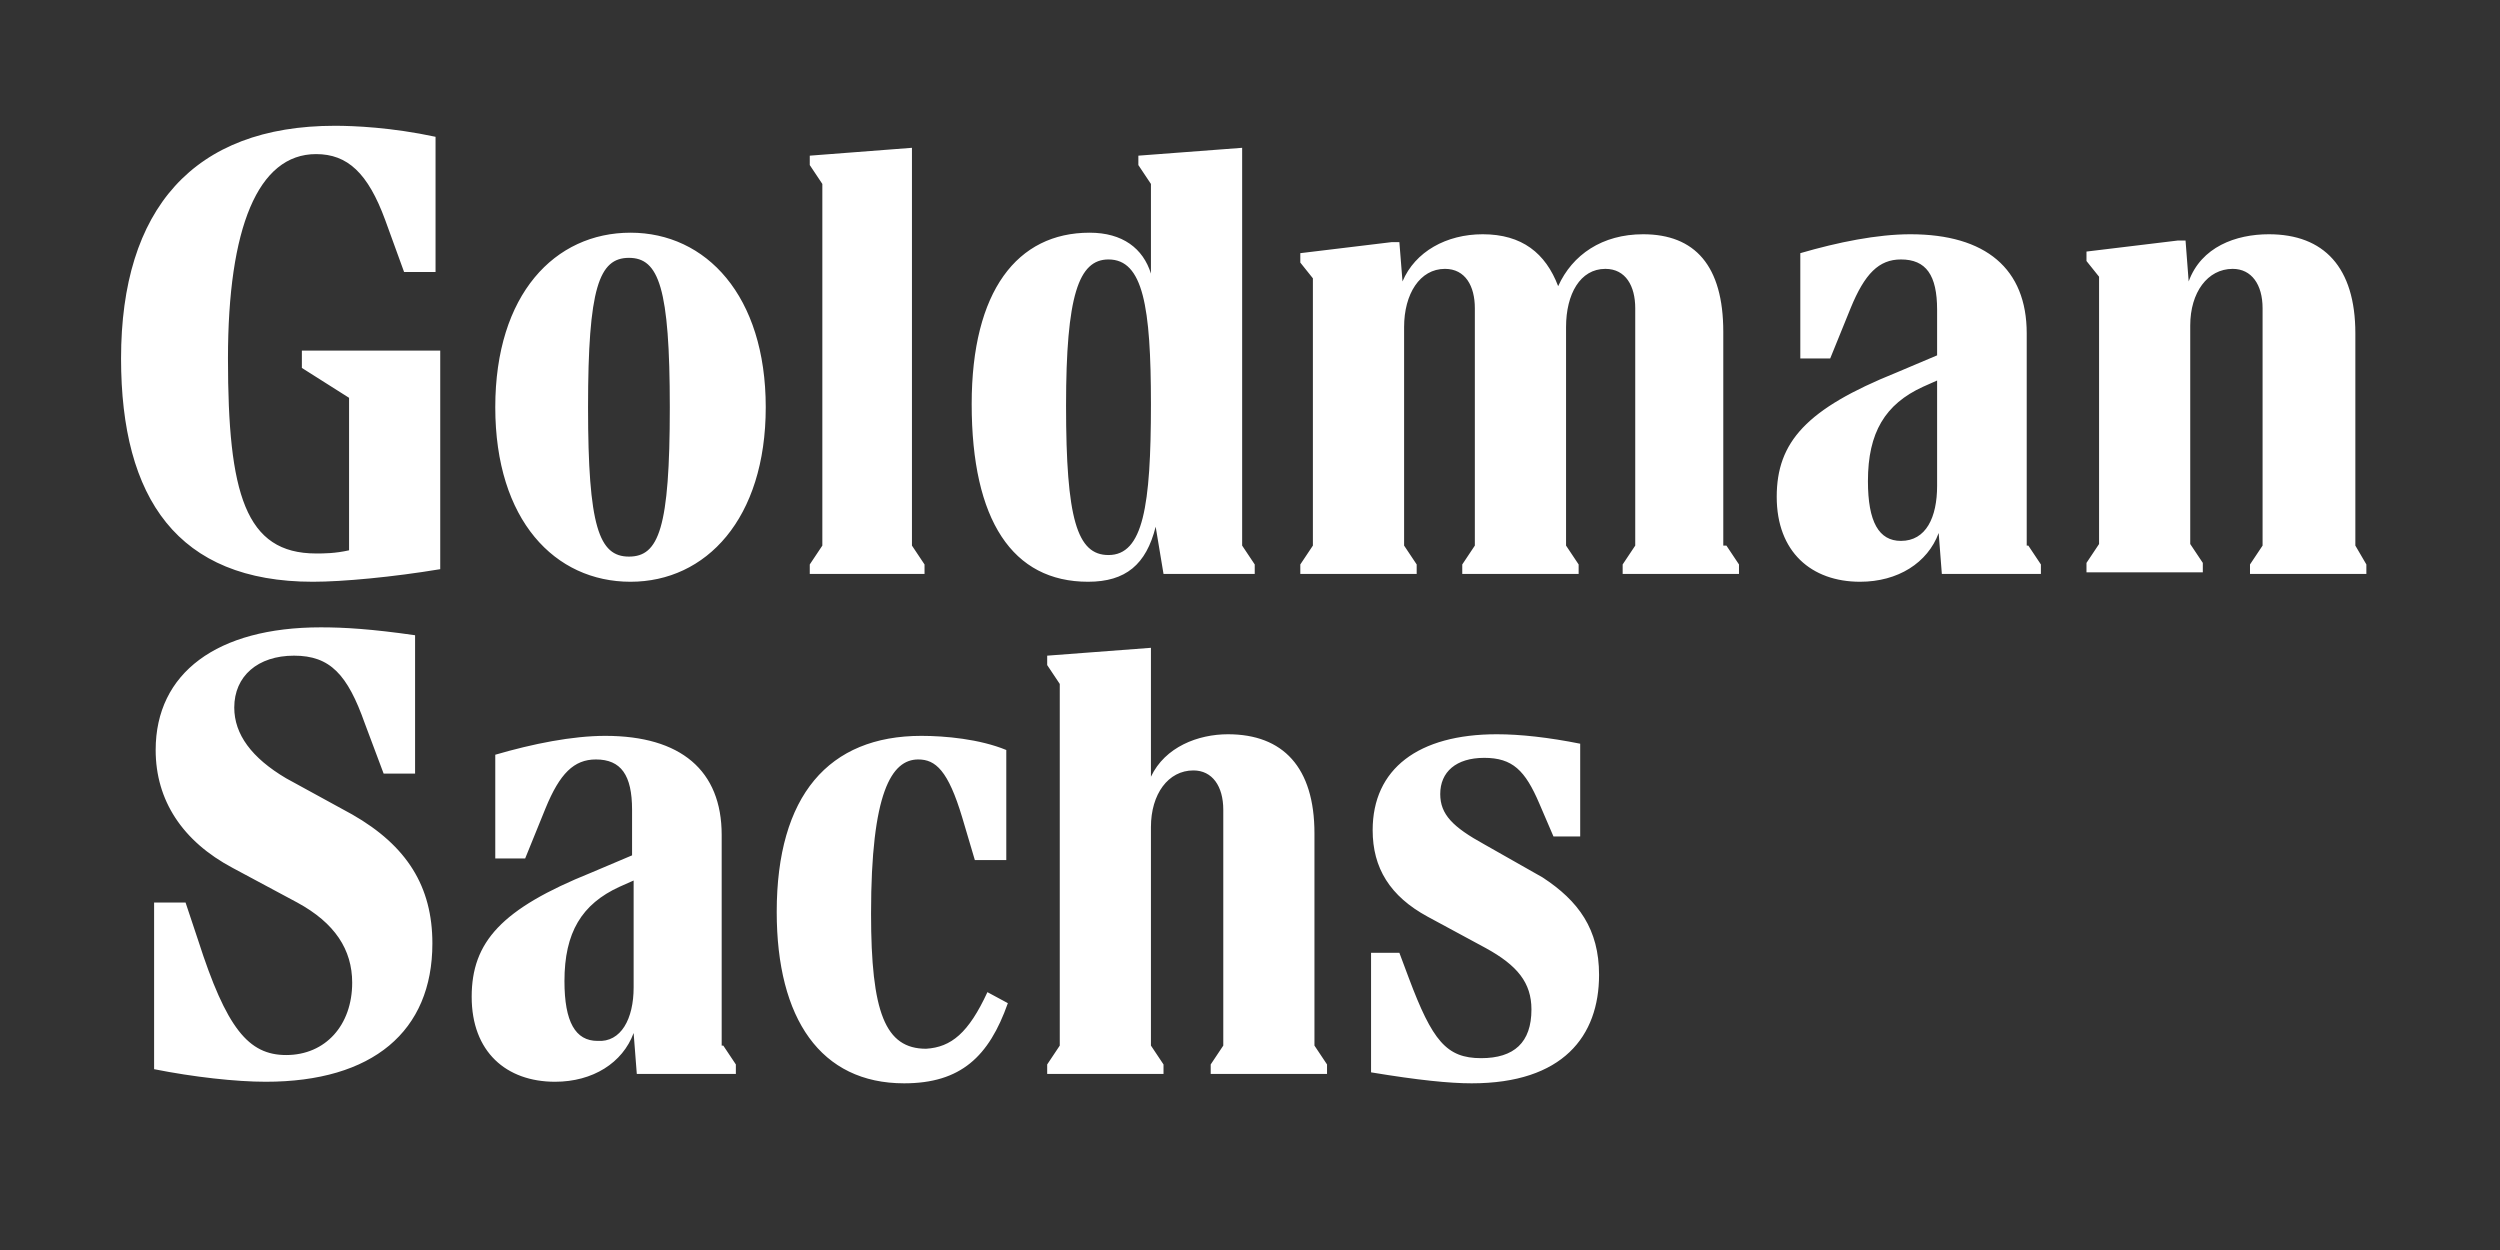 <?xml version="1.0" encoding="UTF-8"?>
<svg width="64px" height="32px" viewBox="0 0 64 32" version="1.1" xmlns="http://www.w3.org/2000/svg" xmlns:xlink="http://www.w3.org/1999/xlink">
    <rect x="0" y="0" width="64" height="32" fill="#333333" stroke="none"/>
    <title>Goldman Sachs</title>
    <g id="logo-40-px" stroke="none" stroke-width="1" fill="none" fill-rule="evenodd">
        <g id="64-px" transform="translate(-380, -339)" fill-rule="nonzero">
            <g id="GS_40" transform="translate(380, 339)">
                <rect id="Rectangle" x="0" y="0" width="63.839" height="63.839"></rect>
                <path d="M7.769,8.976 L11.27,8.976 L11.27,14.571 C10.063,14.772 8.775,14.893 8.01,14.893 C4.548,14.893 3.099,12.76 3.099,9.177 C3.099,5.353 4.951,3.22 8.574,3.22 C9.057,3.22 10.023,3.26 11.15,3.502 L11.15,6.964 L10.345,6.964 L9.862,5.635 C9.419,4.428 8.896,3.945 8.091,3.945 C6.601,3.945 5.836,5.836 5.836,9.177 C5.836,12.639 6.279,14.169 8.091,14.169 C8.292,14.169 8.574,14.169 8.936,14.088 L8.936,10.184 L7.728,9.419 L7.728,8.976 L7.769,8.976 Z M11.069,24.151 C11.069,26.405 9.54,27.693 6.803,27.693 C6.038,27.693 4.951,27.572 3.945,27.371 L3.945,23.104 L4.75,23.104 L5.072,24.07 C5.796,26.325 6.36,27.009 7.326,27.009 C8.332,27.009 9.016,26.244 9.016,25.157 C9.016,24.312 8.574,23.628 7.608,23.104 L5.957,22.219 C4.669,21.535 3.985,20.488 3.985,19.2 C3.985,17.228 5.555,16.06 8.211,16.06 C8.815,16.06 9.499,16.101 10.626,16.262 L10.626,19.804 L9.821,19.804 L9.338,18.516 C8.896,17.268 8.453,16.785 7.527,16.785 C6.601,16.785 5.997,17.308 5.997,18.113 C5.997,18.797 6.44,19.401 7.326,19.925 L9.016,20.85 C10.425,21.655 11.069,22.702 11.069,24.151 Z M18.516,26.767 L18.838,27.25 L18.838,27.492 L16.302,27.492 L16.221,26.445 C15.94,27.21 15.175,27.693 14.209,27.693 C12.961,27.693 12.075,26.928 12.075,25.519 C12.075,24.111 12.84,23.265 15.135,22.34 L16.181,21.897 L16.181,20.73 C16.181,19.844 15.899,19.442 15.255,19.442 C14.692,19.442 14.33,19.804 13.967,20.689 L13.444,21.977 L12.679,21.977 L12.679,19.321 C13.645,19.039 14.652,18.838 15.497,18.838 C17.429,18.838 18.475,19.723 18.475,21.374 L18.475,26.767 L18.516,26.767 Z M19.603,10.425 C19.603,13.283 18.073,14.893 16.141,14.893 C14.209,14.893 12.679,13.323 12.679,10.425 C12.679,7.527 14.209,5.957 16.141,5.957 C18.073,5.957 19.603,7.567 19.603,10.425 Z M16.221,25.278 L16.221,22.541 L15.859,22.702 C14.893,23.145 14.45,23.869 14.45,25.117 C14.45,26.164 14.732,26.647 15.296,26.647 C15.899,26.687 16.221,26.083 16.221,25.278 Z M17.147,10.425 C17.147,7.366 16.865,6.601 16.101,6.601 C15.336,6.601 15.054,7.366 15.054,10.425 C15.054,13.484 15.336,14.249 16.101,14.249 C16.865,14.249 17.147,13.525 17.147,10.425 Z M25.278,25.399 L25.801,25.681 C25.318,27.049 24.594,27.733 23.145,27.733 C21.011,27.733 19.884,26.083 19.884,23.346 C19.884,20.367 21.213,18.838 23.587,18.838 C24.191,18.838 25.077,18.918 25.761,19.2 L25.761,22.018 L24.956,22.018 L24.634,20.931 C24.272,19.723 23.95,19.442 23.507,19.442 C22.823,19.442 22.299,20.287 22.299,23.386 C22.299,25.922 22.662,26.848 23.708,26.848 C24.352,26.808 24.795,26.445 25.278,25.399 Z M23.708,14.692 L20.73,14.692 L20.73,14.45 L21.052,13.967 L21.052,4.709 L20.73,4.226 L20.73,3.985 L23.346,3.784 L23.346,13.967 L23.668,14.45 L23.668,14.692 L23.708,14.692 Z M27.854,14.893 C25.922,14.893 24.875,13.323 24.875,10.345 C24.875,7.447 26.043,5.957 27.894,5.957 C28.74,5.957 29.263,6.36 29.464,7.004 L29.464,4.709 L29.142,4.226 L29.142,3.985 L31.799,3.784 L31.799,13.967 L32.121,14.45 L32.121,14.692 L29.786,14.692 L29.585,13.484 C29.343,14.45 28.82,14.893 27.854,14.893 Z M33.65,26.767 L33.972,27.25 L33.972,27.492 L30.994,27.492 L30.994,27.25 L31.316,26.767 L31.316,20.73 C31.316,20.126 31.034,19.723 30.551,19.723 C29.907,19.723 29.464,20.327 29.464,21.172 L29.464,26.767 L29.786,27.25 L29.786,27.492 L26.808,27.492 L26.808,27.25 L27.13,26.767 L27.13,17.509 L26.808,17.026 L26.808,16.785 L29.464,16.584 L29.464,19.884 C29.826,19.119 30.672,18.797 31.436,18.797 C32.845,18.797 33.65,19.643 33.65,21.333 L33.65,26.767 L33.65,26.767 Z M27.291,10.385 C27.291,13.283 27.572,14.209 28.377,14.209 C29.263,14.209 29.464,12.961 29.464,10.345 C29.464,7.849 29.263,6.642 28.377,6.642 C27.613,6.642 27.291,7.567 27.291,10.385 Z M44.196,13.967 L44.518,14.45 L44.518,14.692 L41.54,14.692 L41.54,14.45 L41.862,13.967 L41.862,7.889 C41.862,7.326 41.62,6.883 41.097,6.883 C40.453,6.883 40.091,7.527 40.091,8.372 L40.091,13.967 L40.413,14.45 L40.413,14.692 L37.434,14.692 L37.434,14.45 L37.756,13.967 L37.756,7.889 C37.756,7.326 37.514,6.883 36.991,6.883 C36.347,6.883 35.945,7.527 35.945,8.372 L35.945,13.967 L36.267,14.45 L36.267,14.692 L33.288,14.692 L33.288,14.45 L33.61,13.967 L33.61,7.125 L33.288,6.722 L33.288,6.481 L35.623,6.199 L35.824,6.199 L35.904,7.205 C36.226,6.44 37.031,5.997 37.957,5.997 C38.964,5.997 39.567,6.481 39.889,7.326 C40.252,6.521 41.016,5.997 42.063,5.997 C43.391,5.997 44.116,6.803 44.116,8.493 L44.116,13.967 L44.196,13.967 Z M40.936,24.956 C40.936,26.526 40.01,27.733 37.675,27.733 C37.112,27.733 36.307,27.653 35.099,27.452 L35.099,24.392 L35.824,24.392 L36.065,25.036 C36.669,26.647 37.031,27.089 37.917,27.089 C38.762,27.089 39.205,26.687 39.205,25.842 C39.205,25.157 38.843,24.714 38.038,24.272 L36.548,23.467 C35.582,22.943 35.14,22.219 35.14,21.253 C35.14,19.683 36.307,18.797 38.319,18.797 C38.923,18.797 39.648,18.878 40.453,19.039 L40.453,21.414 L39.769,21.414 L39.406,20.569 C39.044,19.723 38.722,19.401 37.997,19.401 C37.273,19.401 36.87,19.764 36.87,20.327 C36.87,20.85 37.192,21.172 37.997,21.615 L39.487,22.46 C40.413,23.064 40.936,23.789 40.936,24.956 Z M51.925,13.967 L52.247,14.45 L52.247,14.692 L49.711,14.692 L49.63,13.645 C49.348,14.41 48.584,14.893 47.618,14.893 C46.37,14.893 45.484,14.128 45.484,12.719 C45.484,11.311 46.249,10.465 48.543,9.54 L49.59,9.097 L49.59,7.93 C49.59,7.044 49.308,6.642 48.664,6.642 C48.101,6.642 47.738,7.004 47.376,7.889 L46.853,9.177 L46.088,9.177 L46.088,6.481 C47.054,6.199 48.06,5.997 48.906,5.997 C50.838,5.997 51.884,6.883 51.884,8.533 L51.884,13.967 L51.925,13.967 Z M49.59,12.438 L49.59,9.741 L49.228,9.902 C48.262,10.345 47.819,11.069 47.819,12.317 C47.819,13.364 48.101,13.847 48.664,13.847 C49.308,13.847 49.59,13.243 49.59,12.438 Z M60.579,14.45 L60.579,14.692 L57.6,14.692 L57.6,14.45 L57.922,13.967 L57.922,7.889 C57.922,7.286 57.64,6.883 57.157,6.883 C56.513,6.883 56.07,7.487 56.07,8.332 L56.07,13.927 L56.392,14.41 L56.392,14.652 L53.414,14.652 L53.414,14.41 L53.736,13.927 L53.736,7.084 L53.414,6.682 L53.414,6.44 L55.748,6.158 L55.95,6.158 L56.03,7.205 C56.352,6.319 57.238,5.997 58.083,5.997 C59.492,5.997 60.297,6.843 60.297,8.533 L60.297,13.967 L60.579,14.45 Z" id="Shape" fill="#FFFFFF"></path>
            </g>
        </g>
    </g>
</svg>